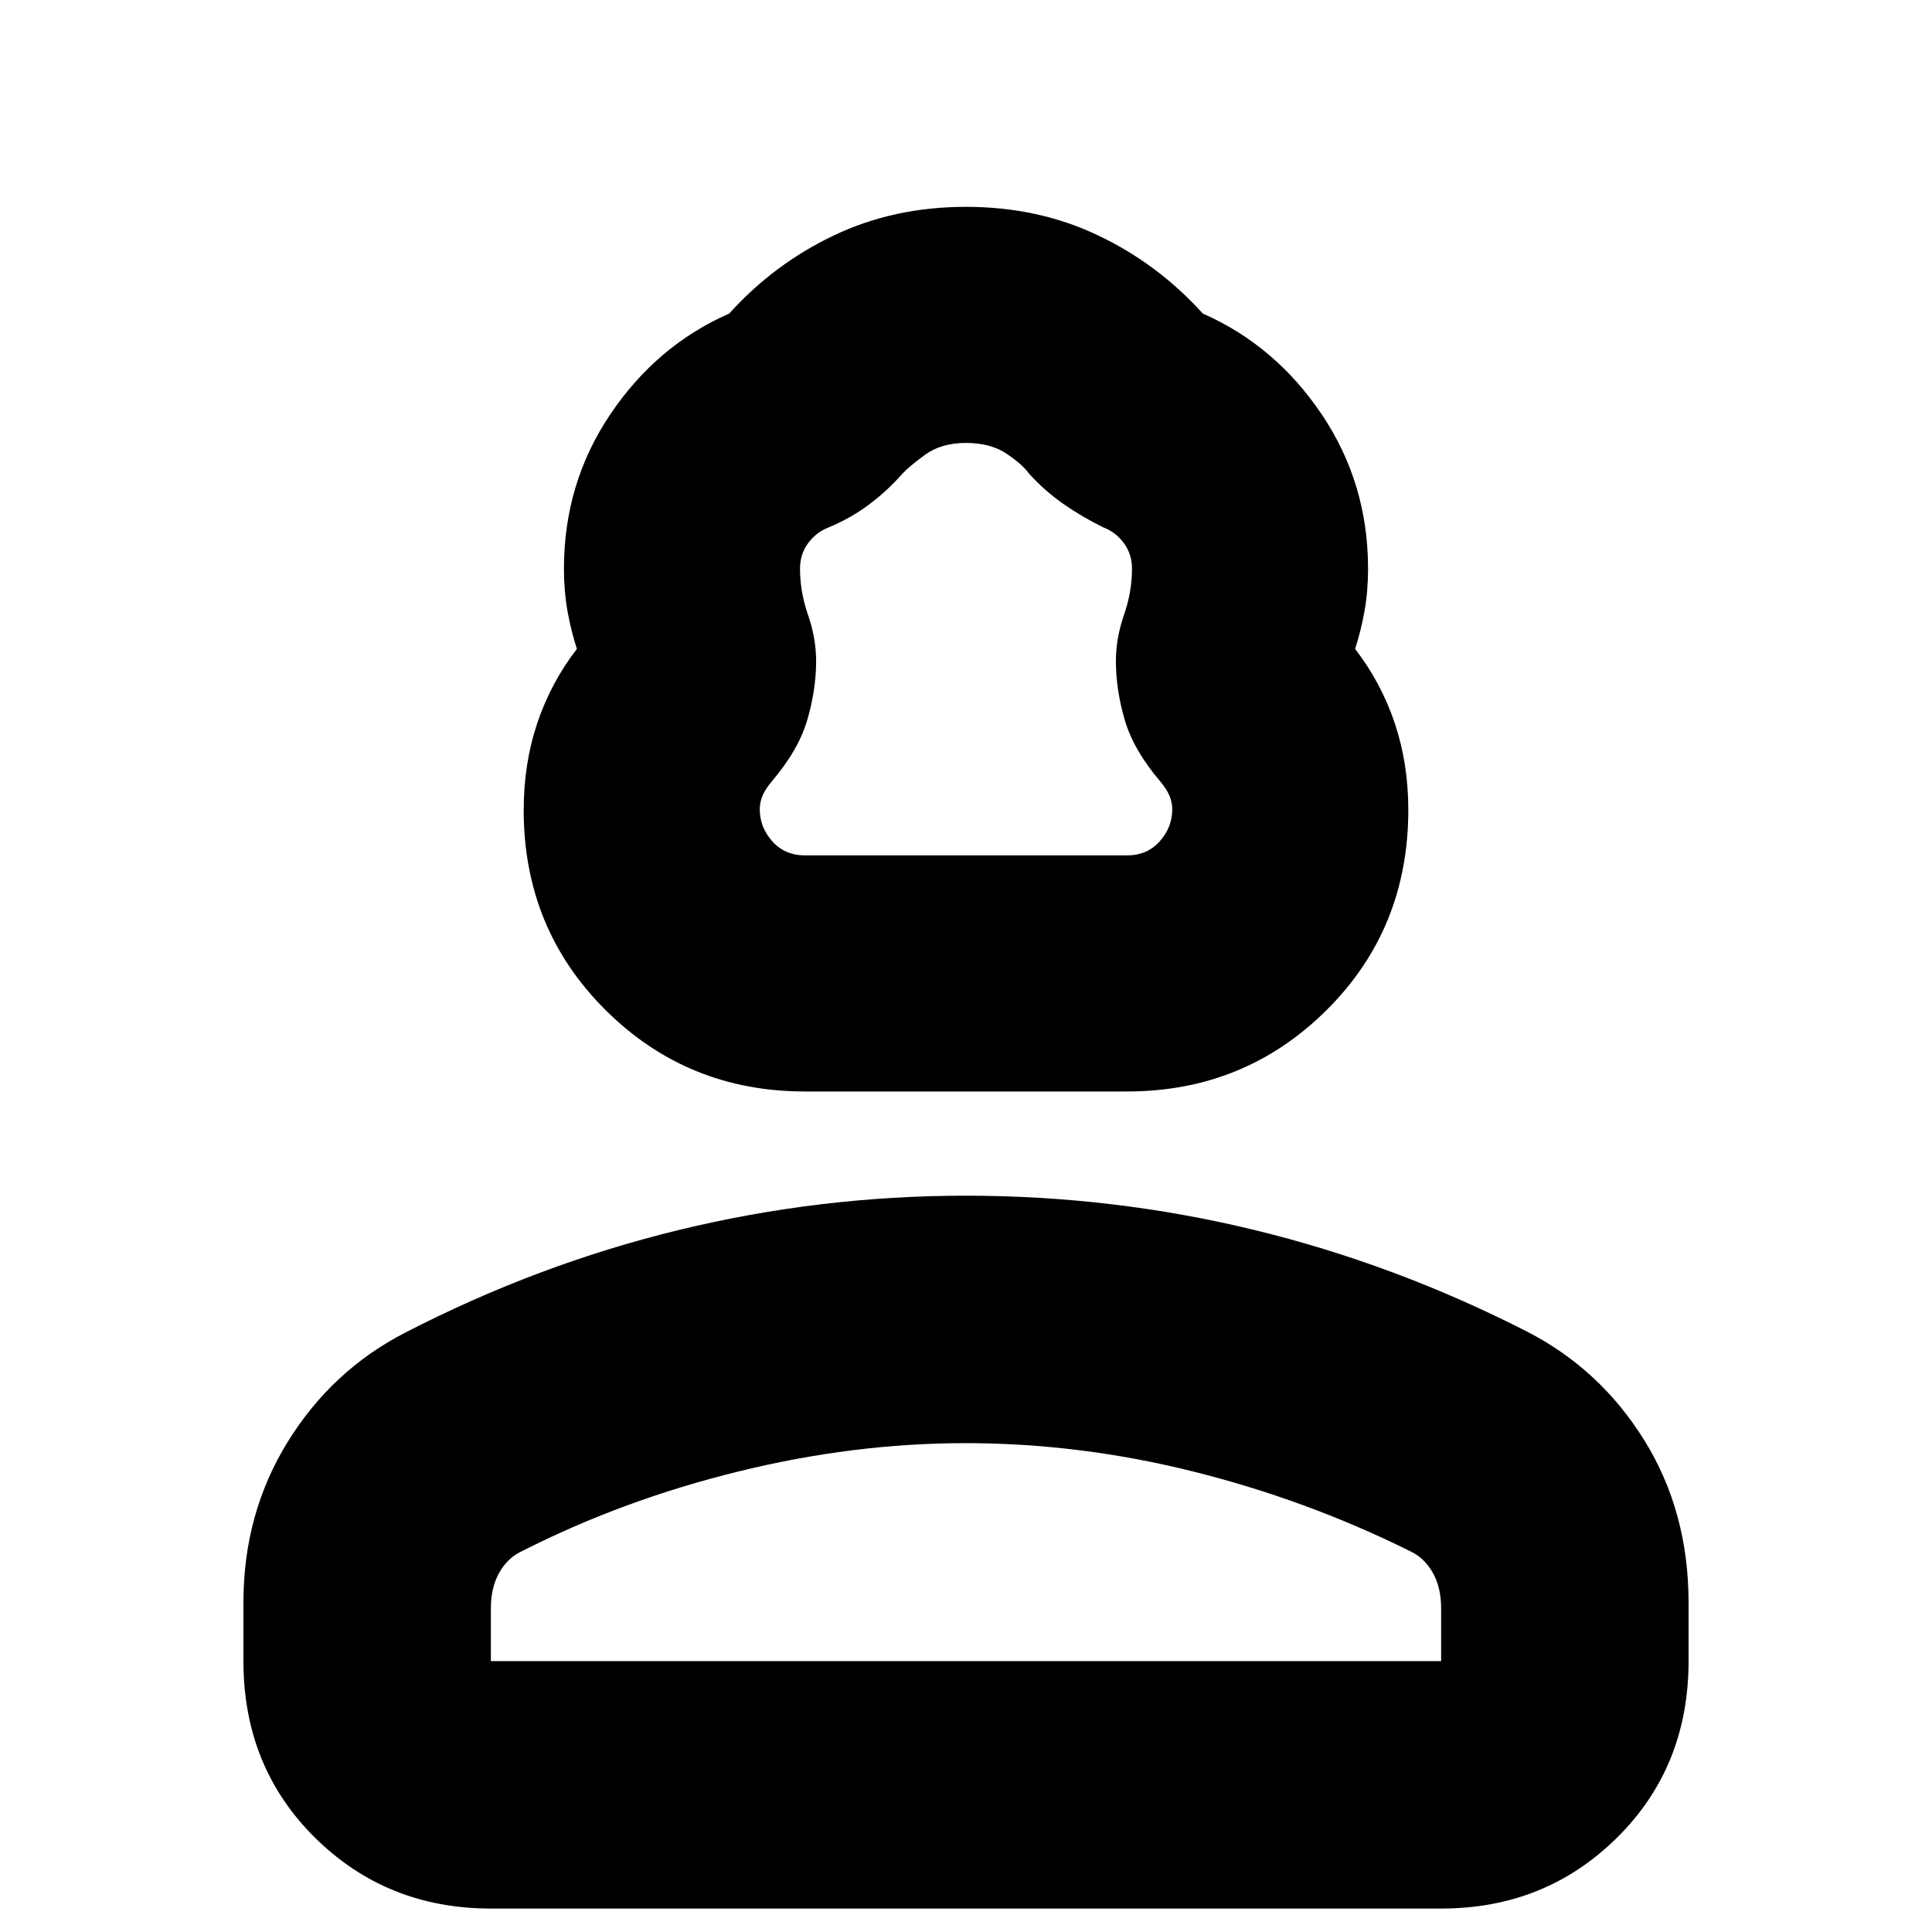 <svg xmlns="http://www.w3.org/2000/svg" height="24" viewBox="0 -960 960 960" width="24"><path d="M400-417.65q-58.45 0-99.12-40.48-40.66-40.48-40.66-99.31 0-23.08 6.71-43.15 6.72-20.07 19.72-36.98-3-9.29-4.72-19.08-1.71-9.79-1.71-20.79 0-42.48 23.06-76.72 23.07-34.23 59.05-50.03 22.25-24.66 52.03-38.84 29.79-14.19 65.64-14.19t65.64 14.19q29.78 14.18 52.03 38.84 35.98 15.8 59.05 50.03 23.06 34.24 23.06 76.72 0 11-1.71 20.79-1.72 9.79-4.72 19.08 13 16.91 19.72 36.98 6.71 20.07 6.71 43.03 0 59.14-40.66 99.52-40.67 40.39-99.12 40.39H400Zm0-117.31h160q10.01 0 16.24-6.98 6.24-6.98 6.24-15.94 0-3.12-1.22-6.35-1.22-3.22-4.65-7.38-13.4-15.69-17.77-30.77-4.36-15.08-4.36-29.06 0-11.43 4-22.93t4-23.07q0-7.26-4.05-12.7-4.05-5.45-10.13-7.77-10.7-5.25-19.91-11.69-9.22-6.44-17.04-15.01-2.93-4.29-10.99-9.8-8.06-5.5-20.36-5.5-12.3 0-20.36 5.9-8.06 5.89-11.25 9.4-7.56 8.57-16.63 15.35-9.06 6.78-20.06 11.35-6.08 2.32-10.13 7.77-4.05 5.44-4.05 12.7 0 11.57 4 23.07t4 22.93q0 13.98-4.36 29.06-4.37 15.08-17.77 30.77-3.43 4.16-4.65 7.38-1.22 3.23-1.22 6.35 0 8.96 6.24 15.94 6.23 6.98 16.24 6.98ZM120.96-134.61v-29.09q0-44.26 22-79.85 22.01-35.59 58.47-54.32 66-34 136.06-51t142.31-17q73.33 0 143.33 17 70 17 135.44 50.43 36.46 18.65 58.47 54.09 22 35.43 22 80.65v29.09q0 52.58-35.58 87.77-35.59 35.19-87.37 35.19H243.91q-51.78 0-87.37-35.19-35.58-35.19-35.58-87.77Zm122.95 0h472.18v-26.26q0-10.45-4.28-17.89-4.28-7.43-11.55-10.67-51.04-25.31-107.43-39.4-56.4-14.08-113.11-14.08-55.59 0-112.83 14.08-57.24 14.09-107.15 39.4-7.27 3.24-11.55 10.67-4.28 7.44-4.28 17.89v26.26Zm236.09 0Zm0-400.35Z"/></svg>